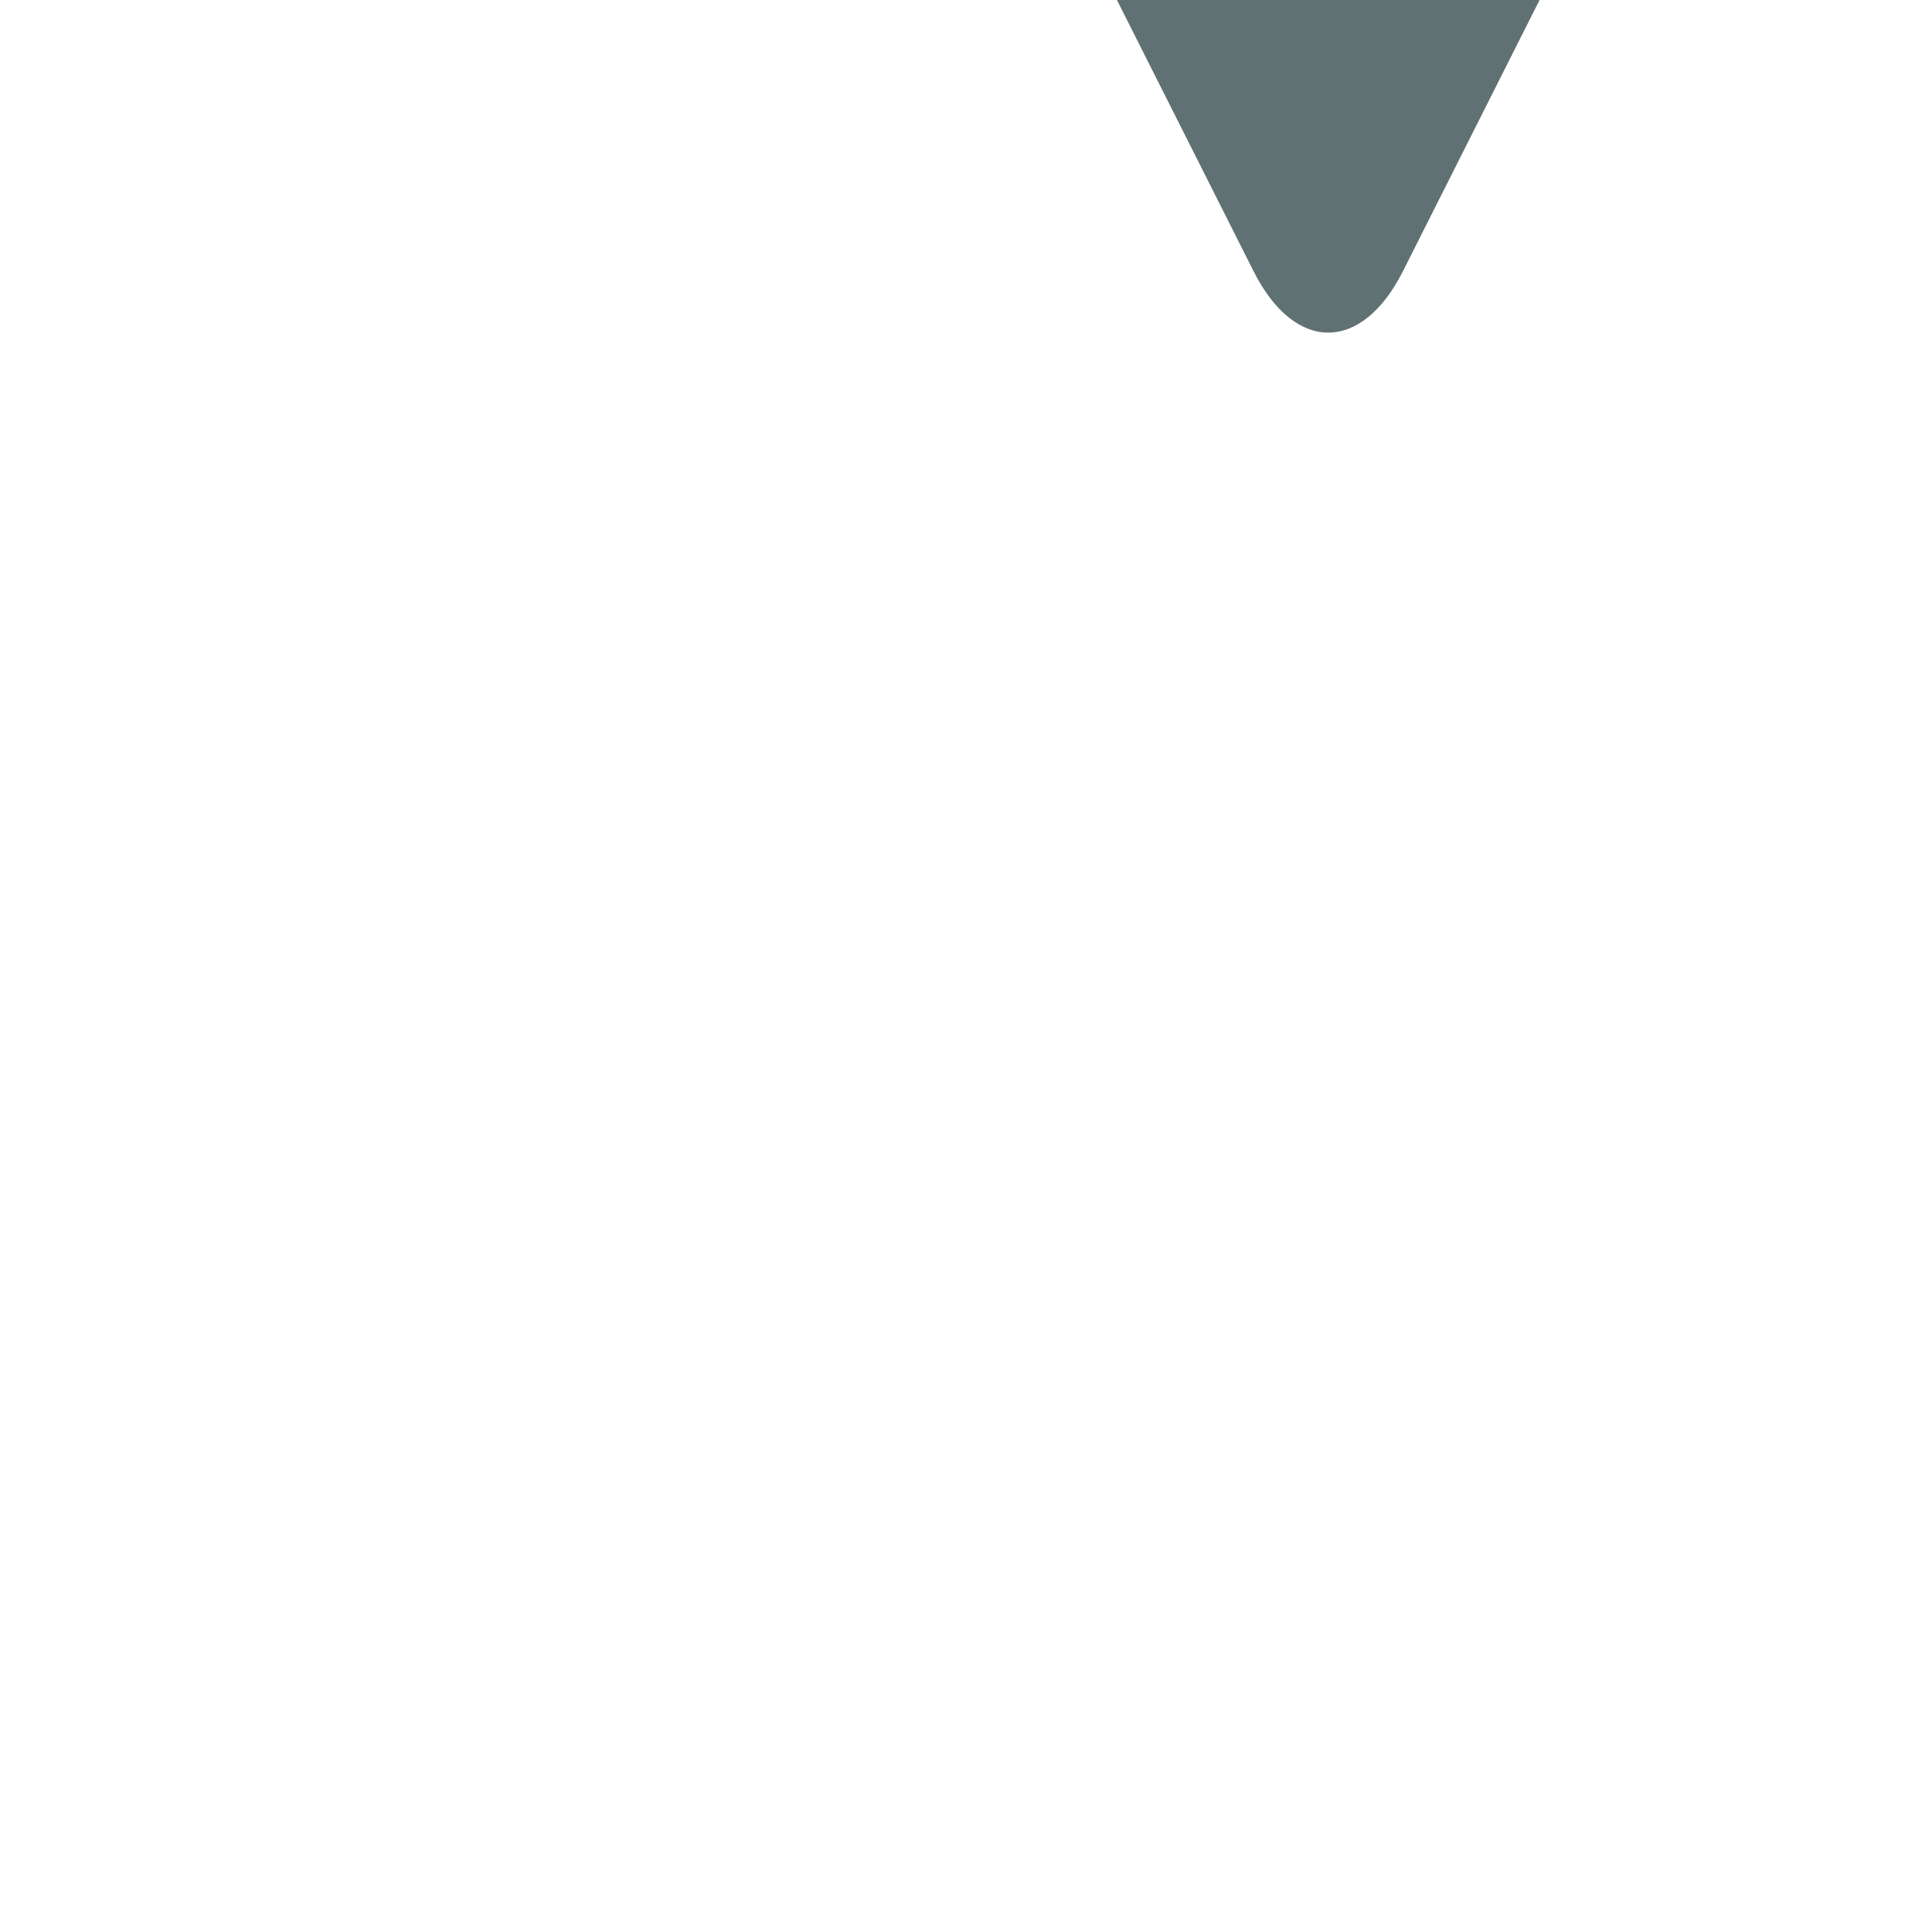 <?xml version="1.0" encoding="UTF-8" standalone="no"?>
<svg width="128px" height="128px" viewBox="0 0 128 128" version="1.1" xmlns="http://www.w3.org/2000/svg" xmlns:xlink="http://www.w3.org/1999/xlink" xmlns:sketch="http://www.bohemiancoding.com/sketch/ns">
    <!-- Generator: Sketch 3.4.2 (15857) - http://www.bohemiancoding.com/sketch -->
    <title></title>
    <desc>Created with Sketch.</desc>
    <defs></defs>
    <g id="Tileset" stroke="none" stroke-width="1" fill="none" fill-rule="evenodd" sketch:type="MSPage">
        <g id="nature" sketch:type="MSArtboardGroup" transform="translate(-512, -896)">
            <g id="Nature-Rock-B-04" sketch:type="MSLayerGroup" transform="translate(512, 896)">
                <rect id="Rectangle-951" sketch:type="MSShapeGroup" x="0" y="0" width="128" height="128"></rect>
                <path d="M92.946,17.973 C90.214,23.395 85.782,23.386 83.054,17.973 L74,-3.55271368e-15 L102,-3.55271368e-15 L92.946,17.973 L92.946,17.973 Z" id="Triangle-30-Copy-5" fill="#5F7173" sketch:type="MSShapeGroup"></path>
            </g>
        </g>
    </g>
</svg>